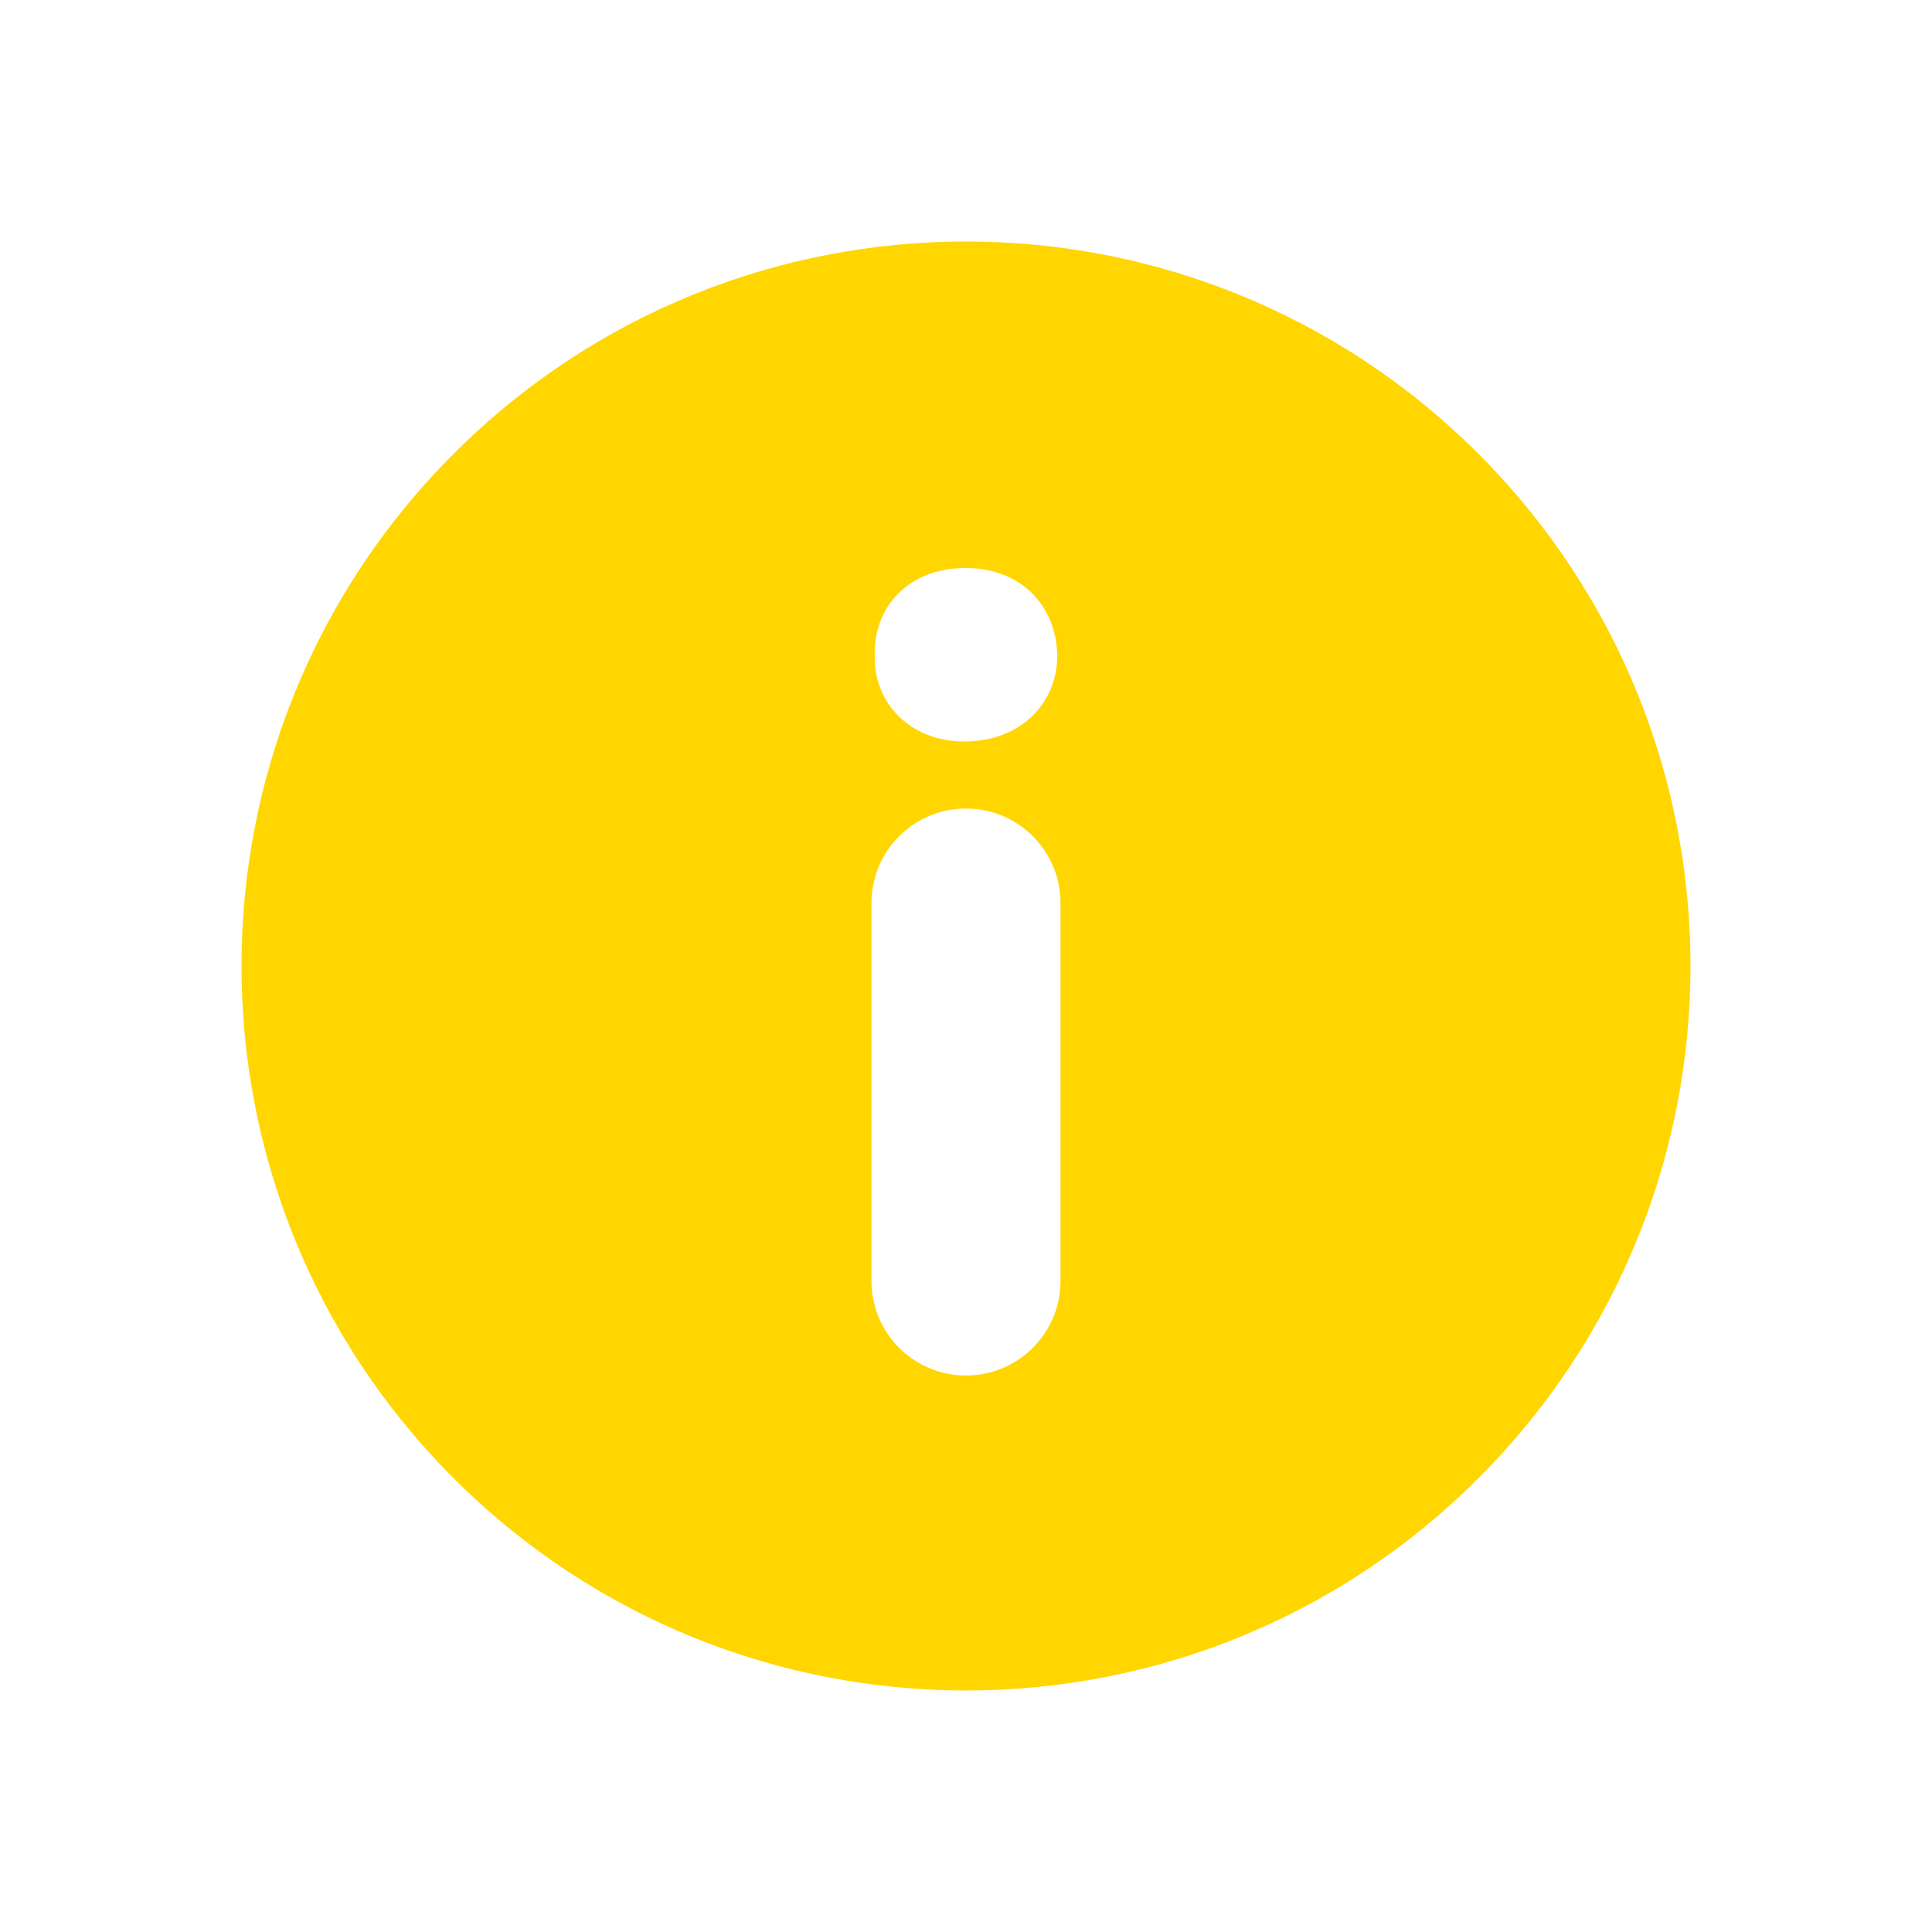 <svg width="24" height="24" viewBox="0 0 24 24" fill="none" xmlns="http://www.w3.org/2000/svg">
<mask id="mask0" mask-type="alpha" maskUnits="userSpaceOnUse" x="0" y="0" width="24" height="24">
<rect width="24" height="24" fill="#C4C4C4"/>
</mask>
<g mask="url(#mask0)">
<path d="M18.364 5.636C14.85 2.122 9.151 2.121 5.636 5.636C2.121 9.151 2.122 14.849 5.636 18.364C9.151 21.878 14.849 21.879 18.364 18.364C21.879 14.849 21.878 9.151 18.364 5.636ZM13.174 15.913C13.174 16.562 12.648 17.087 12 17.087C11.351 17.087 10.826 16.562 10.826 15.913V11.217C10.826 10.569 11.351 10.044 12 10.044C12.648 10.044 13.174 10.569 13.174 11.217V15.913ZM11.979 9.211C11.303 9.211 10.852 8.732 10.866 8.141C10.852 7.521 11.303 7.056 11.993 7.056C12.683 7.056 13.12 7.521 13.134 8.141C13.134 8.732 12.683 9.211 11.979 9.211Z" fill="#FFD600"/>
</g>
</svg>
